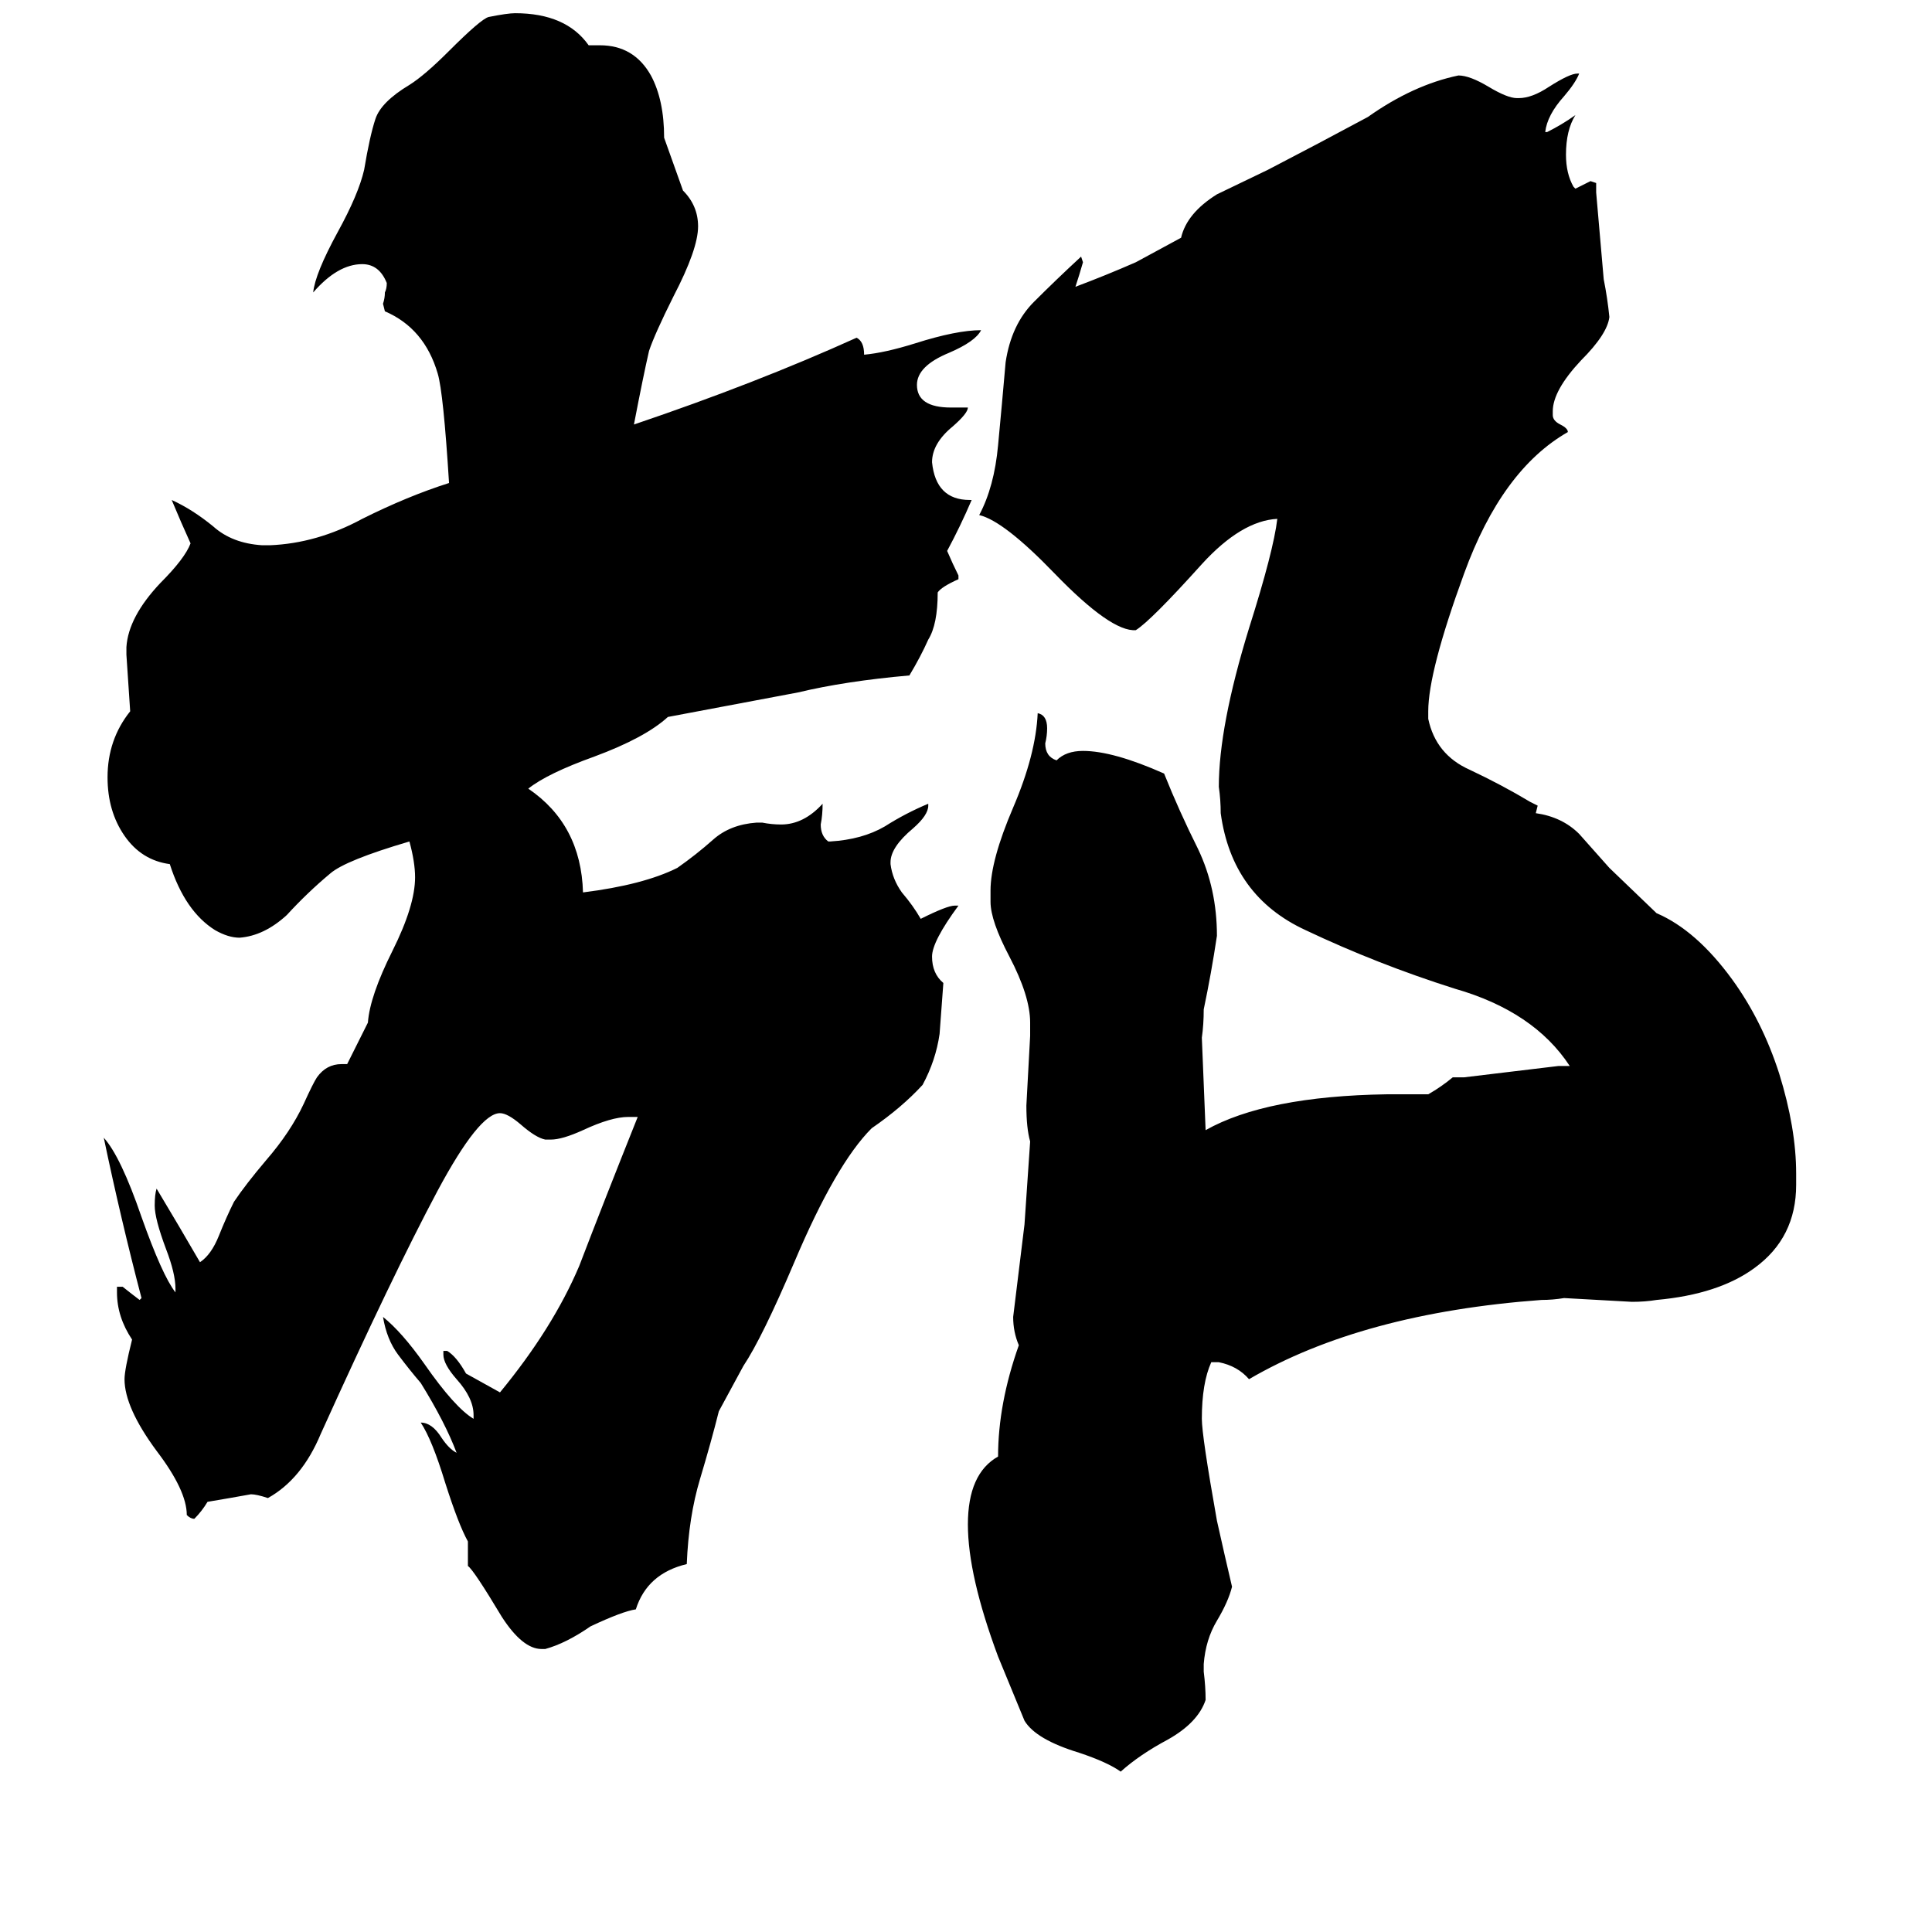 <svg xmlns="http://www.w3.org/2000/svg" viewBox="0 -800 1024 1024">
	<path fill="#000000" d="M546 -195Q544 -202 544 -214Q545 -232 546 -251V-258Q546 -272 535 -293Q525 -312 525 -322V-328Q525 -344 537 -372Q549 -400 550 -422Q555 -421 555 -414Q555 -410 554 -406Q554 -399 560 -397Q565 -402 574 -402Q590 -402 617 -390Q625 -370 635 -350Q645 -329 645 -304Q642 -284 638 -265Q638 -257 637 -250Q638 -225 639 -201Q671 -219 735 -220H757Q764 -224 770 -229H776Q801 -232 826 -235H832Q813 -264 771 -276Q730 -289 692 -307Q653 -325 647 -369Q647 -376 646 -383Q646 -415 662 -467Q675 -508 677 -525Q658 -524 637 -501Q610 -471 602 -466Q589 -465 559 -496Q532 -524 519 -527Q527 -542 529 -564Q531 -585 533 -608Q536 -628 548 -640Q560 -652 573 -664L574 -661Q572 -654 570 -648Q586 -654 602 -661L626 -674Q629 -687 645 -697Q647 -698 672 -710Q699 -724 725 -738Q749 -755 773 -760Q779 -760 789 -754Q799 -748 804 -748H805Q812 -748 821 -754Q832 -761 836 -761H837Q835 -756 829 -749Q820 -739 819 -730H820Q828 -734 835 -739Q830 -731 830 -718Q830 -708 834 -701L835 -700Q839 -702 843 -704L846 -703V-698Q848 -675 850 -652Q852 -642 853 -632Q852 -623 838 -609Q823 -593 823 -582V-580Q823 -577 827 -575Q831 -573 831 -571Q796 -551 776 -496Q757 -444 757 -423V-419Q761 -400 779 -392Q796 -384 811 -375L815 -373L814 -369Q828 -367 837 -358Q845 -349 853 -340L878 -316Q899 -307 918 -281Q934 -259 943 -231Q952 -202 952 -178V-172Q952 -144 930 -128Q911 -114 878 -111Q872 -110 865 -110Q847 -111 829 -112Q823 -111 817 -111Q722 -104 662 -69Q656 -76 646 -78H642Q637 -67 637 -48Q637 -39 645 6Q649 24 653 41Q651 49 645 59Q639 69 638 82V86Q639 94 639 101Q635 113 619 122Q604 130 594 139Q587 134 572 129Q549 122 543 112Q536 95 529 78Q513 35 513 8Q513 -19 529 -28Q529 -56 540 -87Q537 -94 537 -102Q540 -126 543 -151ZM195 -258Q196 -272 208 -296Q220 -320 220 -335Q220 -343 217 -354Q183 -344 175 -337Q163 -327 152 -315Q140 -304 127 -303Q121 -303 114 -307Q98 -317 90 -342Q75 -344 66 -357Q57 -370 57 -388Q57 -408 69 -423Q68 -438 67 -453V-457Q68 -473 85 -491Q98 -504 101 -512Q96 -523 91 -535Q102 -530 113 -521Q123 -512 139 -511H143Q168 -512 192 -525Q216 -537 238 -544Q235 -592 232 -602Q225 -626 204 -635L203 -639Q204 -642 204 -645Q205 -647 205 -650Q201 -660 192 -660Q179 -660 166 -645Q167 -655 179 -677Q190 -697 193 -710Q196 -728 199 -737Q202 -746 217 -755Q225 -760 238 -773Q255 -790 259 -791Q269 -793 273 -793Q300 -793 312 -776H318Q336 -776 345 -760Q352 -747 352 -727L362 -699Q370 -691 370 -680Q370 -668 357 -643Q347 -623 344 -614Q341 -601 336 -575Q401 -597 454 -621Q458 -619 458 -612Q469 -613 485 -618Q507 -625 520 -625Q517 -619 503 -613Q486 -606 486 -596Q486 -584 504 -584H513Q513 -581 505 -574Q494 -565 494 -555Q496 -535 514 -535H515Q509 -521 502 -508Q505 -501 508 -495V-493Q499 -489 497 -486Q497 -469 492 -461Q488 -452 482 -442Q448 -439 423 -433L354 -420Q342 -409 315 -399Q290 -390 280 -382Q308 -363 309 -327Q341 -331 359 -340Q369 -347 378 -355Q387 -363 401 -364H404Q409 -363 414 -363Q426 -363 436 -374Q436 -368 435 -363Q435 -357 439 -354H440Q457 -355 469 -362Q480 -369 492 -374V-373Q492 -368 484 -361Q472 -351 472 -343V-342Q473 -334 478 -327Q484 -320 488 -313Q502 -320 506 -320H508Q494 -301 494 -293Q494 -284 500 -279Q499 -265 498 -252Q496 -238 489 -225Q478 -213 462 -202Q443 -183 421 -131Q404 -91 394 -76L381 -52Q377 -36 371 -16Q365 4 364 29Q343 34 337 53Q330 54 313 62Q300 71 289 74H287Q277 74 266 57Q251 32 248 30V17Q243 8 236 -14Q229 -37 223 -46Q229 -46 234 -38Q238 -32 242 -30Q236 -46 223 -67Q217 -74 211 -82Q205 -90 203 -102Q213 -94 225 -77Q241 -54 251 -48V-50Q251 -59 242 -69Q235 -77 235 -82V-84H237Q242 -81 247 -72Q256 -67 265 -62Q293 -96 307 -129Q320 -163 338 -208H333Q324 -208 309 -201Q298 -196 292 -196H289Q284 -197 276 -204Q269 -210 265 -210Q254 -210 232 -169Q208 -124 170 -40Q160 -16 142 -6Q136 -8 133 -8Q122 -6 110 -4Q107 1 103 5Q101 5 99 3Q99 -10 83 -31Q66 -54 66 -69Q66 -74 70 -90Q62 -102 62 -115V-118H65Q70 -114 74 -111L75 -112Q64 -154 55 -197Q64 -187 75 -155Q86 -124 93 -115V-117Q93 -125 88 -138Q82 -154 82 -161Q82 -167 83 -170Q95 -150 106 -131Q112 -135 116 -145Q120 -155 124 -163Q130 -172 141 -185Q154 -200 161 -215Q166 -226 168 -229Q173 -236 181 -236H184Z"/>
</svg>
